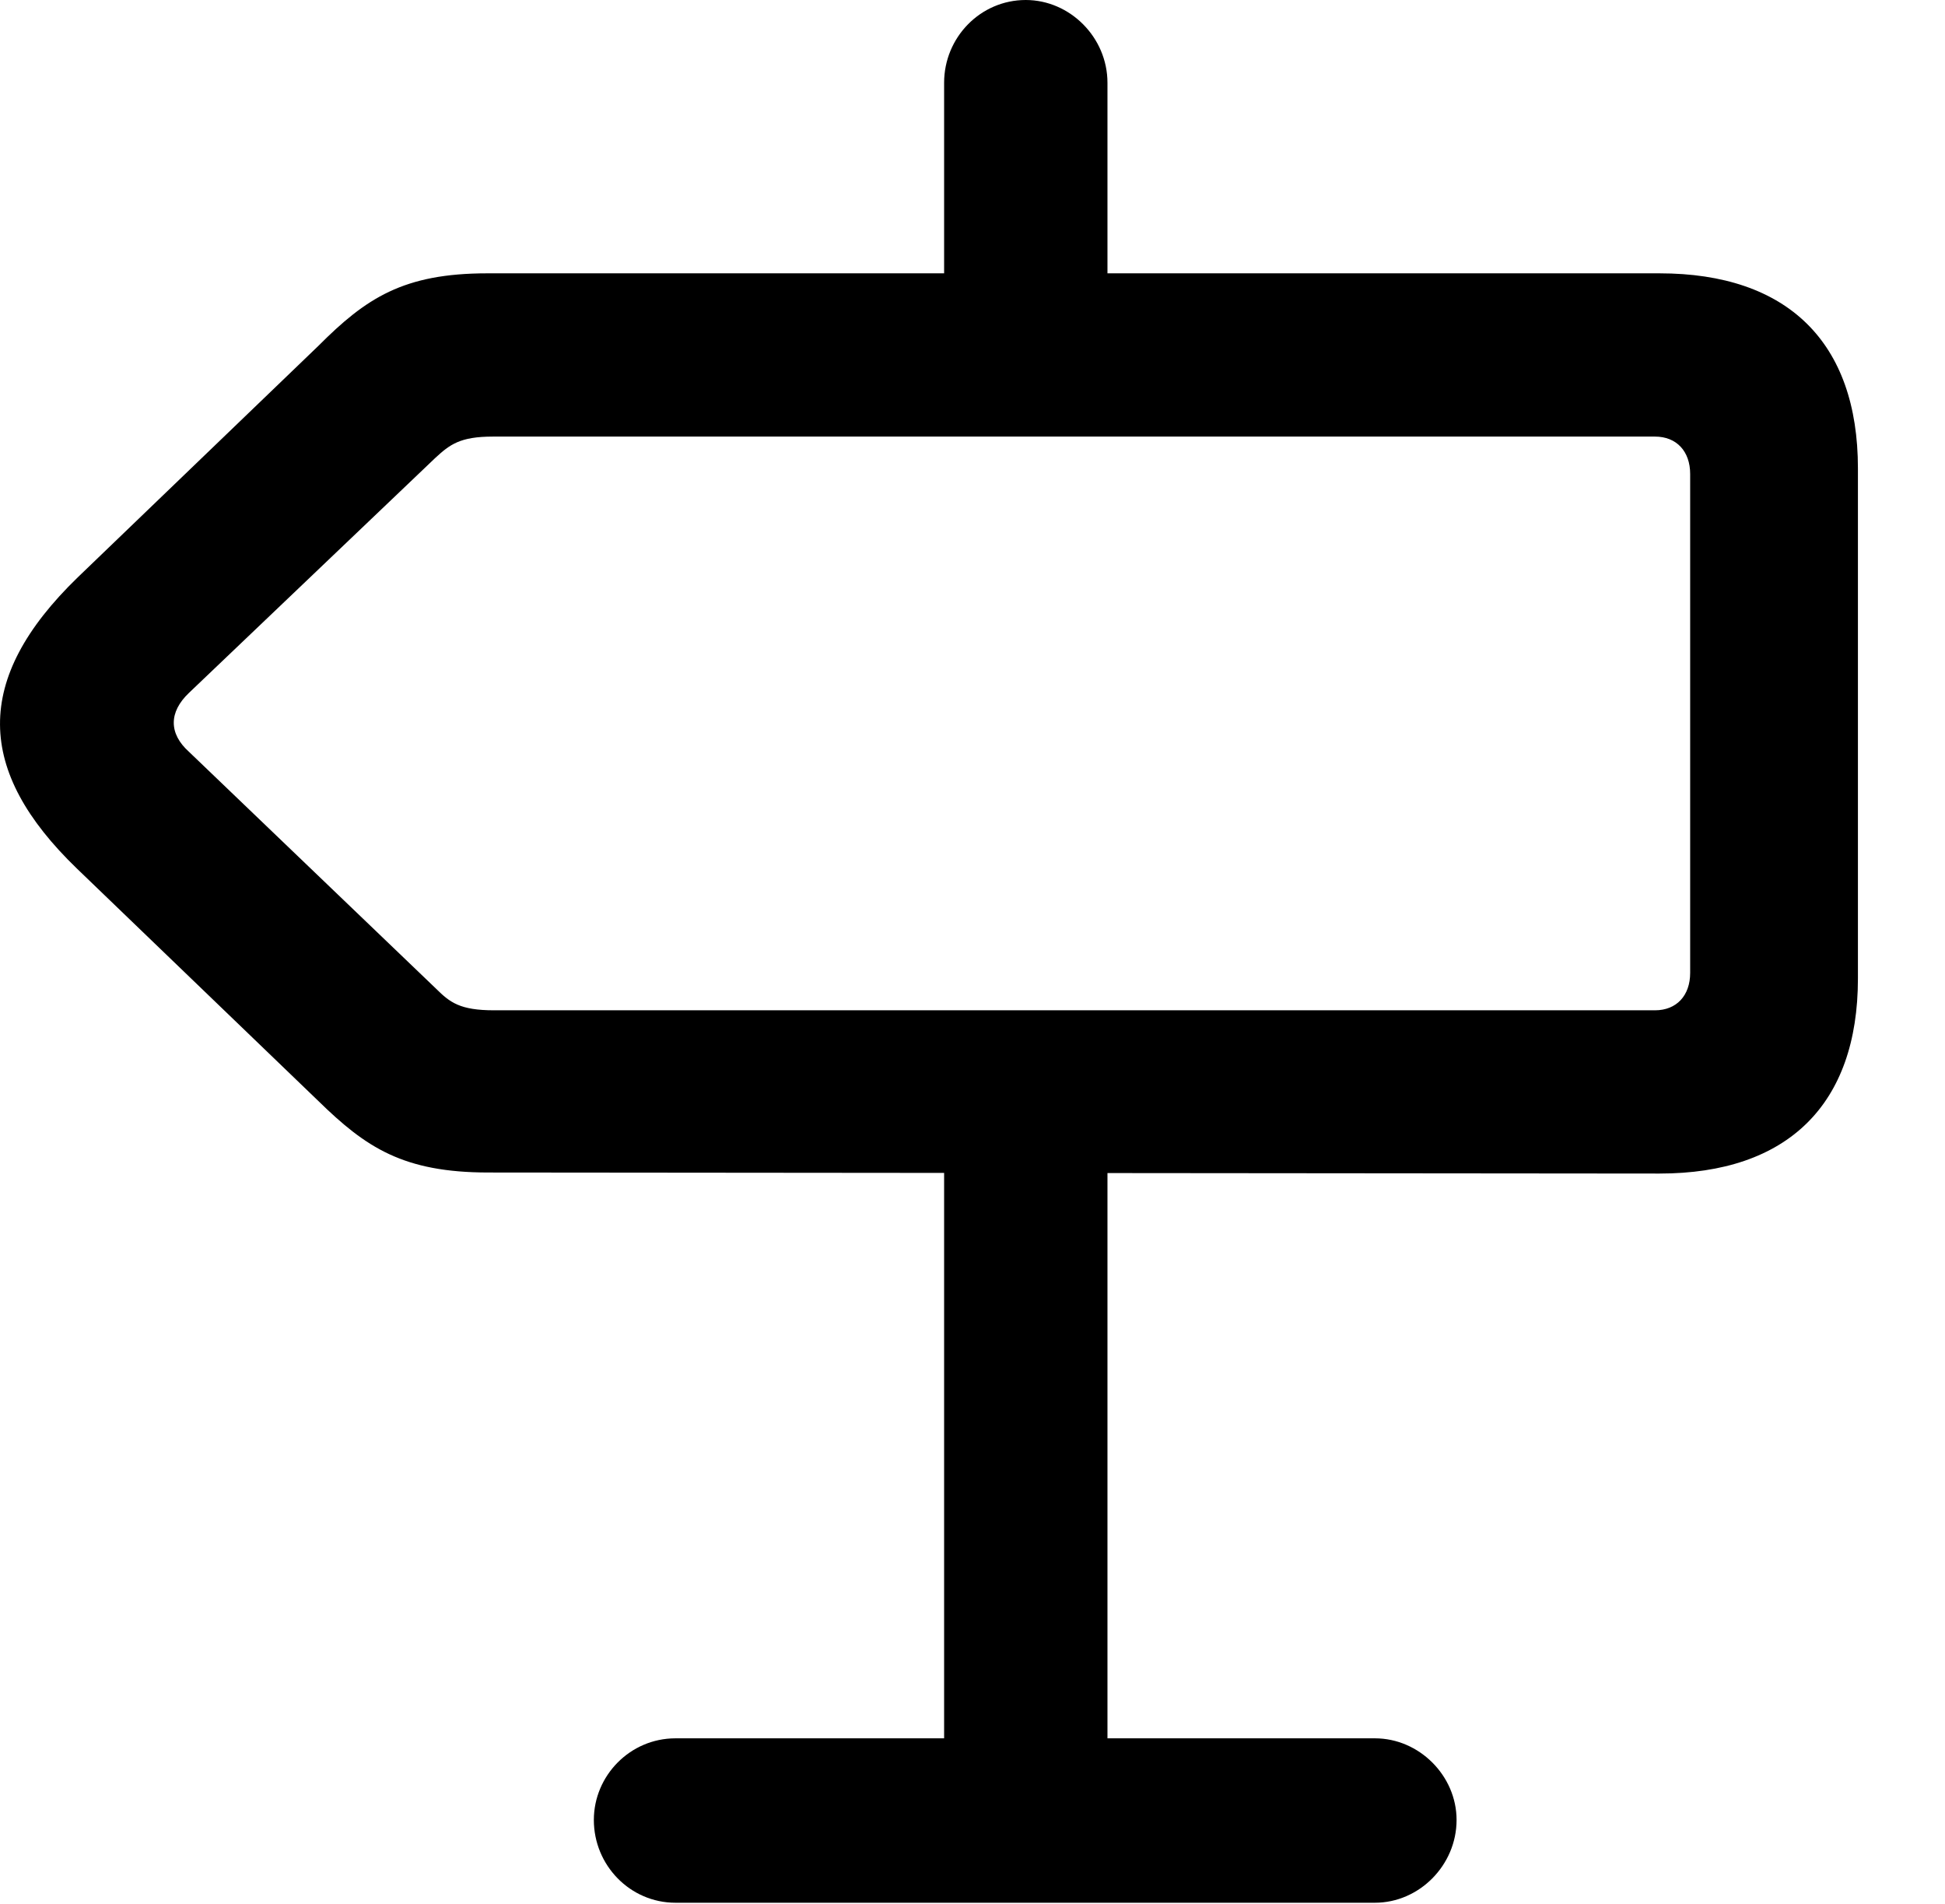 <svg version="1.1" xmlns="http://www.w3.org/2000/svg" xmlns:xlink="http://www.w3.org/1999/xlink" width="16.753" height="16.396" viewBox="0 0 16.753 16.396">
 <g>
  <rect height="16.396" opacity="0" width="16.753" x="0" y="0"/>
  <path d="M14.294 10.107C15.398 10.107 16.003 9.512 16.003 8.428L16.003 4.033C16.003 2.949 15.398 2.354 14.294 2.354L4.197 2.354C3.474 2.354 3.152 2.568 2.742 2.979L0.671 4.971C-0.237 5.85-0.207 6.641 0.662 7.48L2.742 9.482C3.152 9.883 3.474 10.098 4.207 10.098ZM14.255 8.701L4.255 8.701C3.962 8.701 3.875 8.633 3.757 8.516L1.628 6.475C1.453 6.318 1.453 6.133 1.628 5.967L3.748 3.945C3.875 3.828 3.962 3.76 4.246 3.76L14.255 3.76C14.441 3.76 14.558 3.887 14.558 4.082L14.558 8.379C14.558 8.574 14.441 8.701 14.255 8.701ZM9.539 3.486L9.539 0.713C9.539 0.322 9.216 0 8.835 0C8.445 0 8.132 0.322 8.132 0.713L8.132 3.486ZM9.539 9.629L8.132 9.629L8.132 16.367L9.539 16.367ZM12.546 15.674C12.546 15.293 12.224 14.971 11.843 14.971L5.818 14.971C5.427 14.971 5.115 15.293 5.115 15.674C5.115 16.064 5.427 16.387 5.818 16.387L11.843 16.387C12.224 16.387 12.546 16.064 12.546 15.674Z" fill="currentColor"/>
 </g>
</svg>
